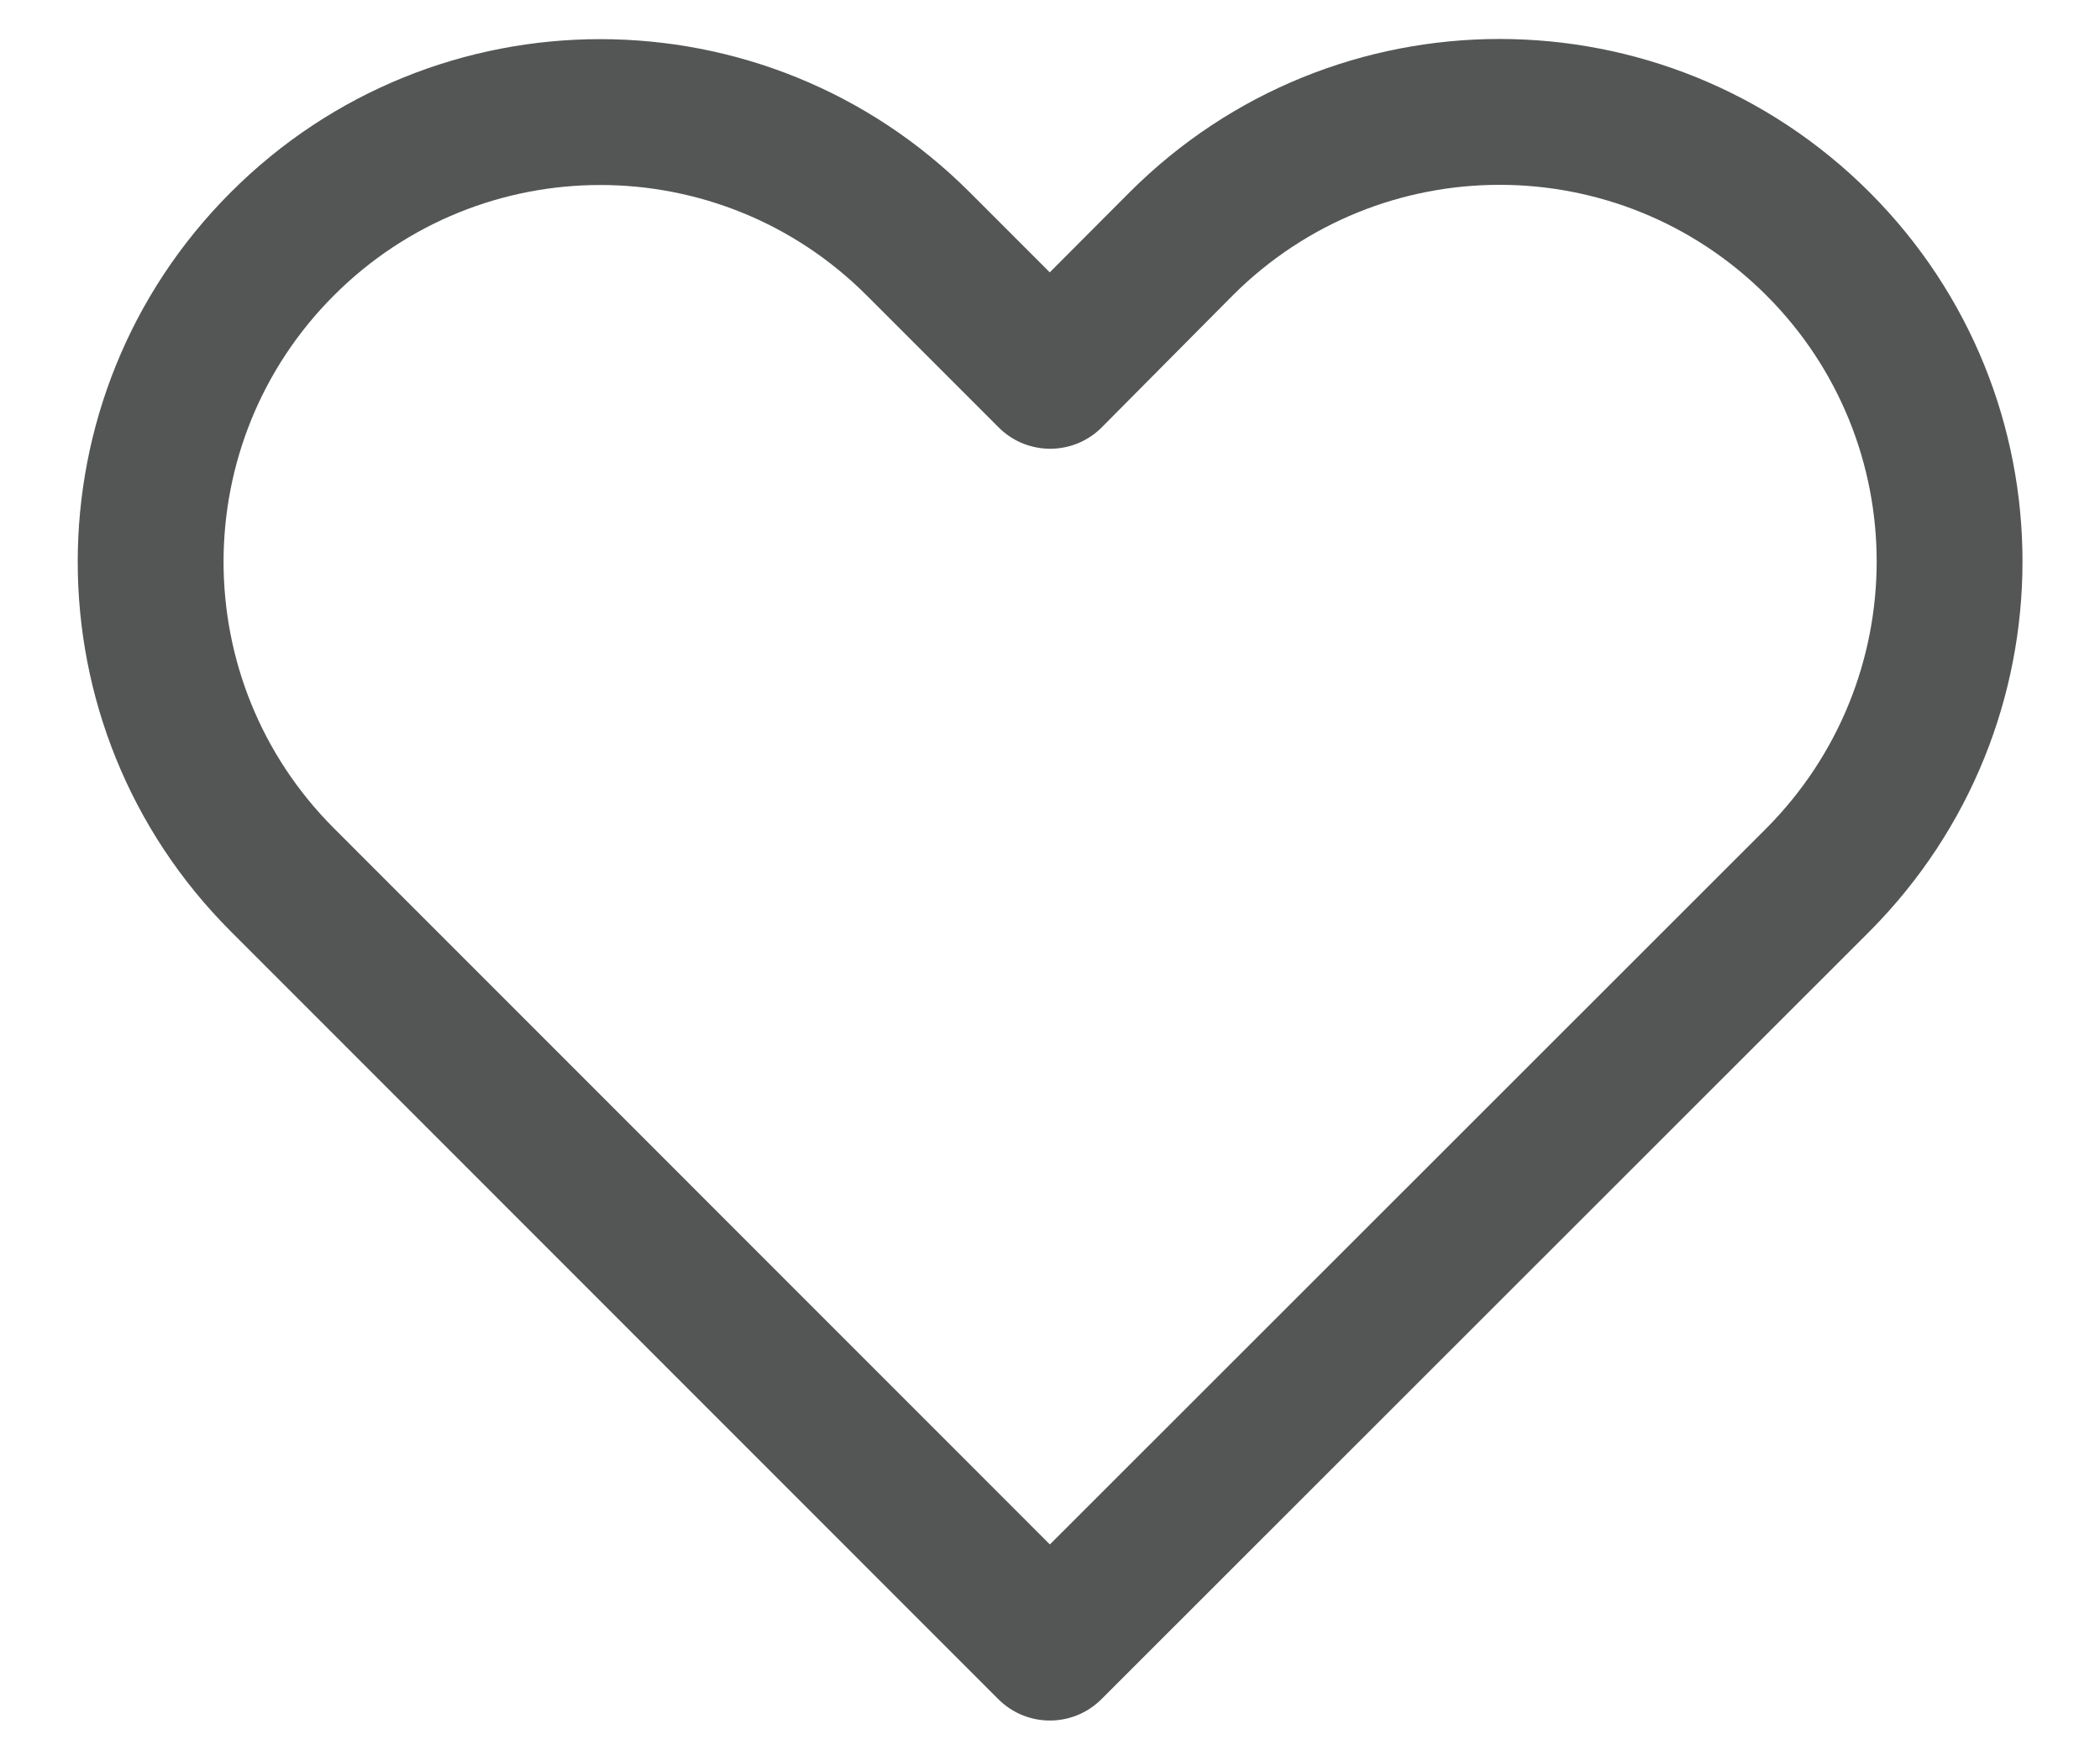 <svg width="18" height="15" viewBox="0 0 18 15" fill="none" xmlns="http://www.w3.org/2000/svg">
<path d="M9.682 1.648L8.998 2.334L8.312 1.648C6.563 -0.102 3.727 -0.102 1.978 1.648C0.229 3.397 0.229 6.233 1.978 7.982L8.557 14.562C8.801 14.806 9.197 14.806 9.441 14.562L16.026 7.981C17.771 6.226 17.774 3.398 16.025 1.648C14.272 -0.104 11.435 -0.104 9.682 1.648ZM15.139 7.1L8.999 13.236L2.862 7.098C1.601 5.837 1.601 3.793 2.862 2.532C4.123 1.27 6.167 1.27 7.429 2.532L8.56 3.663C8.808 3.911 9.212 3.906 9.454 3.652L10.566 2.532C11.831 1.268 13.877 1.268 15.141 2.532C16.402 3.794 16.4 5.832 15.139 7.1Z" fill="#252727" fill-opacity="0.78"/>
</svg>
